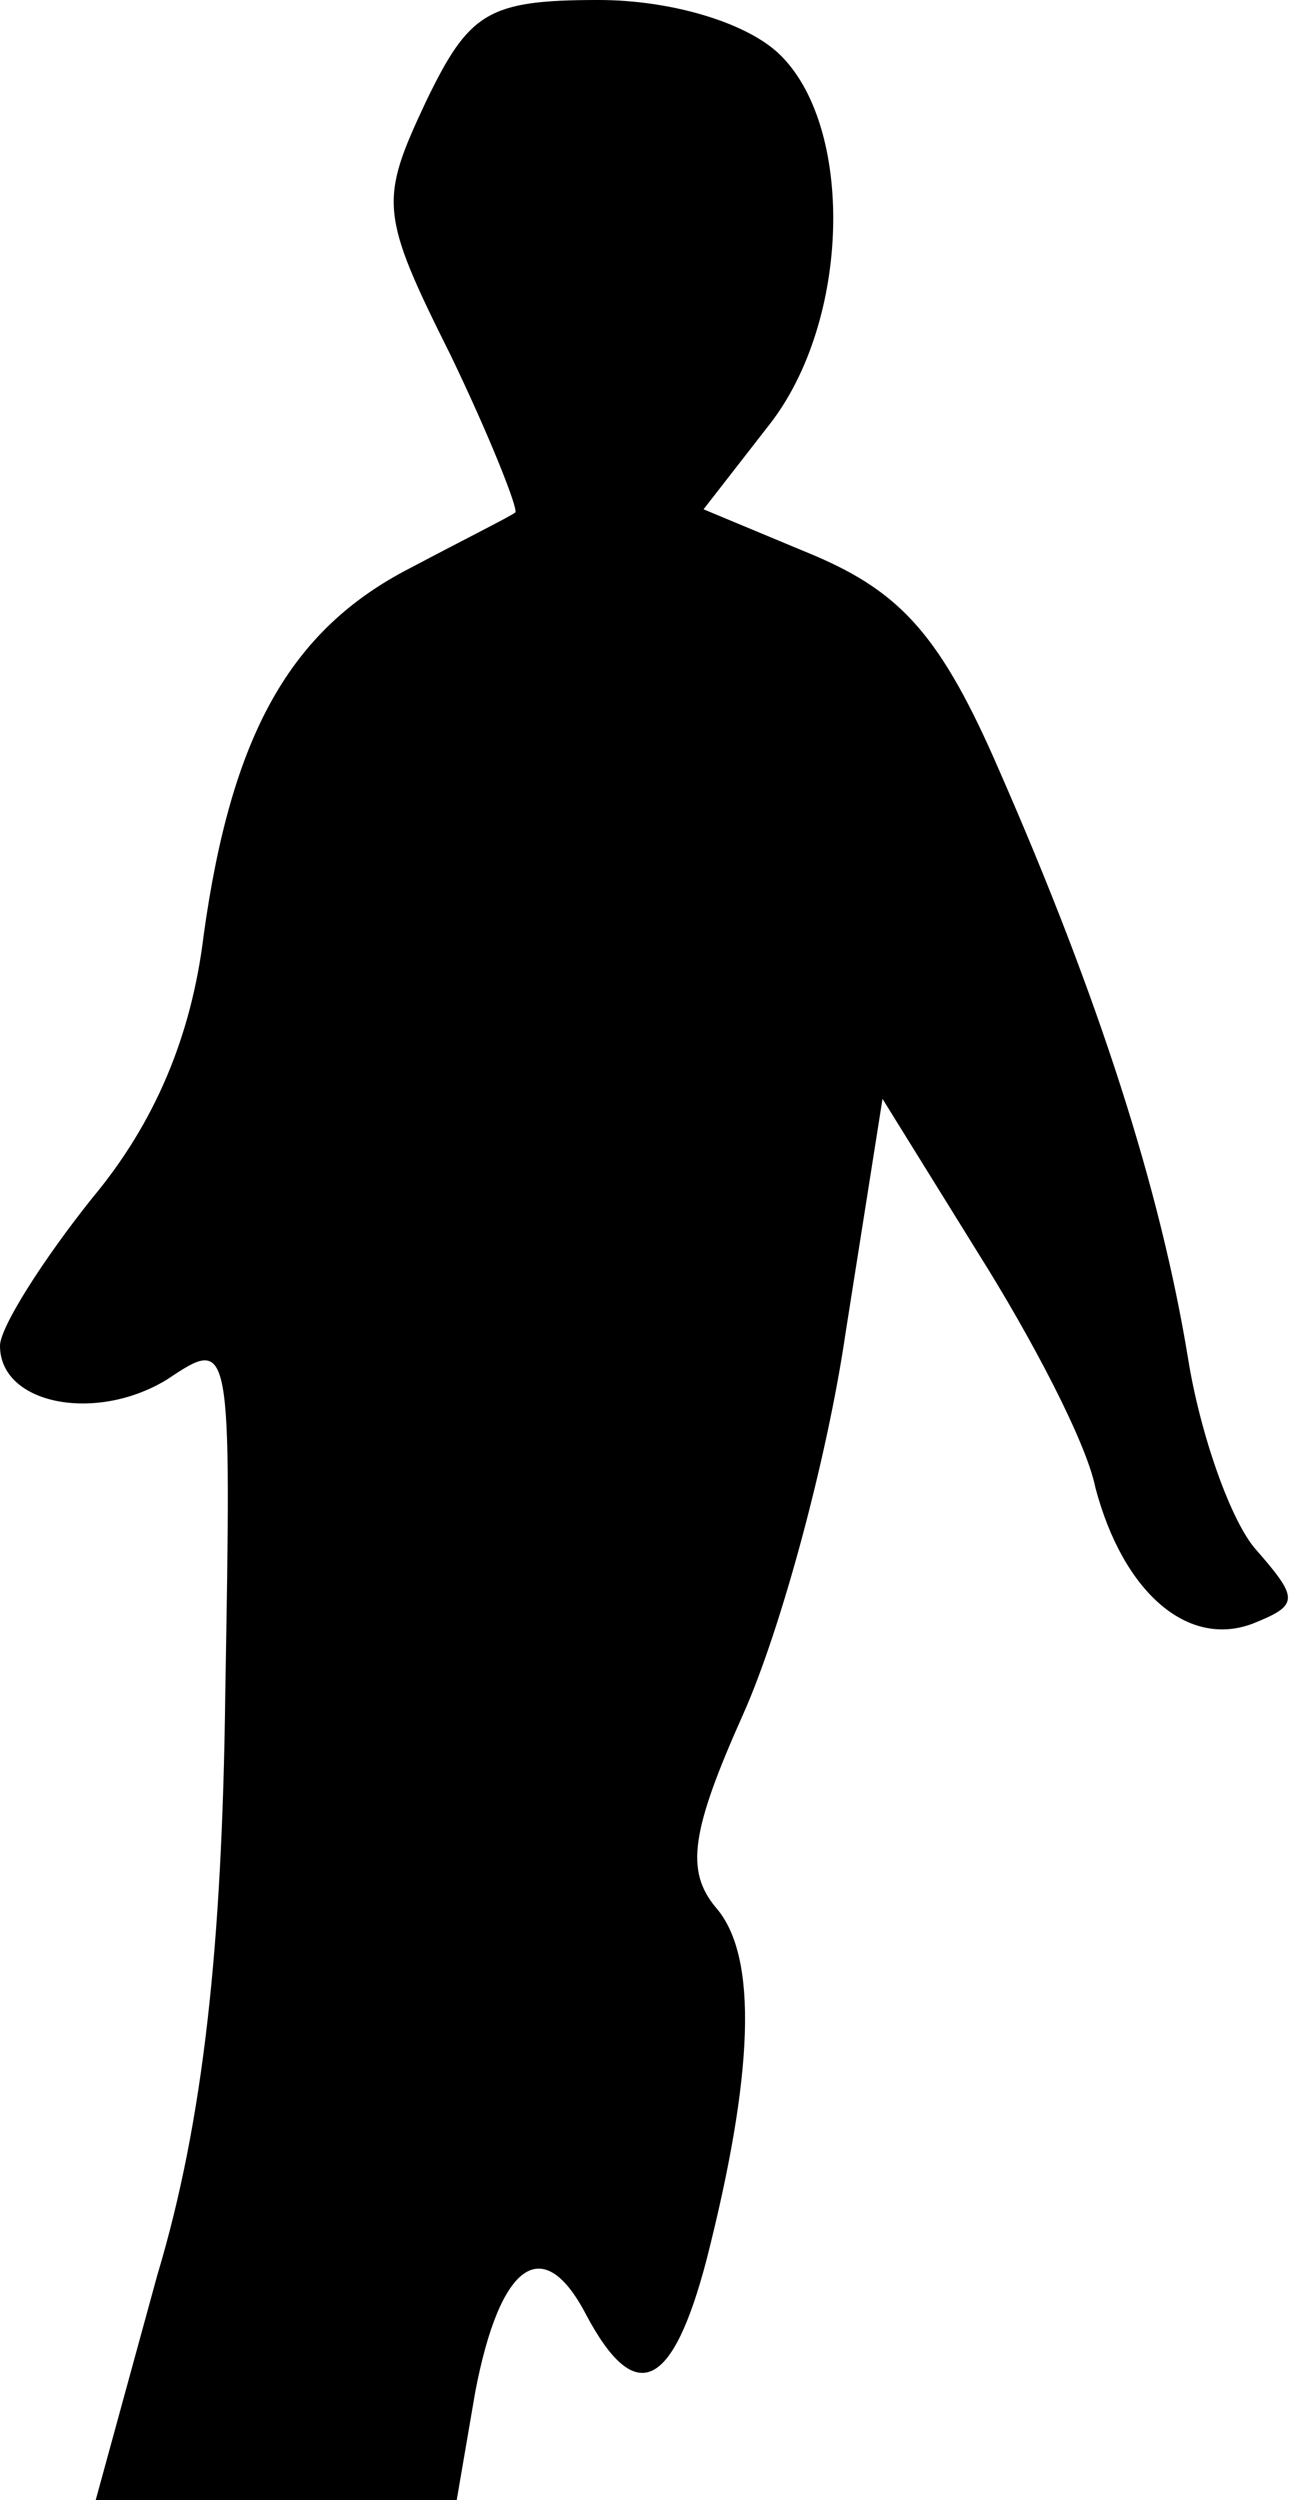 <?xml version="1.0" standalone="no"?>
<!DOCTYPE svg PUBLIC "-//W3C//DTD SVG 20010904//EN"
 "http://www.w3.org/TR/2001/REC-SVG-20010904/DTD/svg10.dtd">
<svg version="1.0" xmlns="http://www.w3.org/2000/svg"
 width="42pt" height="81pt" viewBox="0 0 42 81"
 preserveAspectRatio="xMidYMid meet">
<g transform="translate(0,81) scale(0.1,-0.1)"
fill="#000000" stroke="none">
<path fill="#000000" stroke="none" d="M138 777 c-15 -32 -15 -36 8 -82 13
-27 22 -50 21 -51 -1 -1 -17 -9 -34 -18 -39 -20 -58 -54 -67 -119 -4 -33 -16
-61 -36 -85 -16 -20 -30 -42 -30 -48 0 -19 31 -25 54 -11 21 14 21 14 19 -102
-1 -81 -7 -138 -22 -188 l-20 -73 59 0 58 0 6 35 c8 42 22 52 36 25 16 -30 28
-24 39 18 15 59 17 98 3 114 -10 12 -8 25 9 63 12 27 27 82 33 123 l12 76 31
-50 c17 -27 35 -61 38 -76 9 -34 30 -52 51 -44 15 6 15 8 1 24 -8 9 -18 37
-22 62 -9 55 -29 117 -61 190 -19 44 -32 58 -60 70 l-36 15 21 27 c27 34 28
98 3 121 -11 10 -35 17 -58 17 -36 0 -42 -4 -56 -33z"/>
</g>
</svg>
